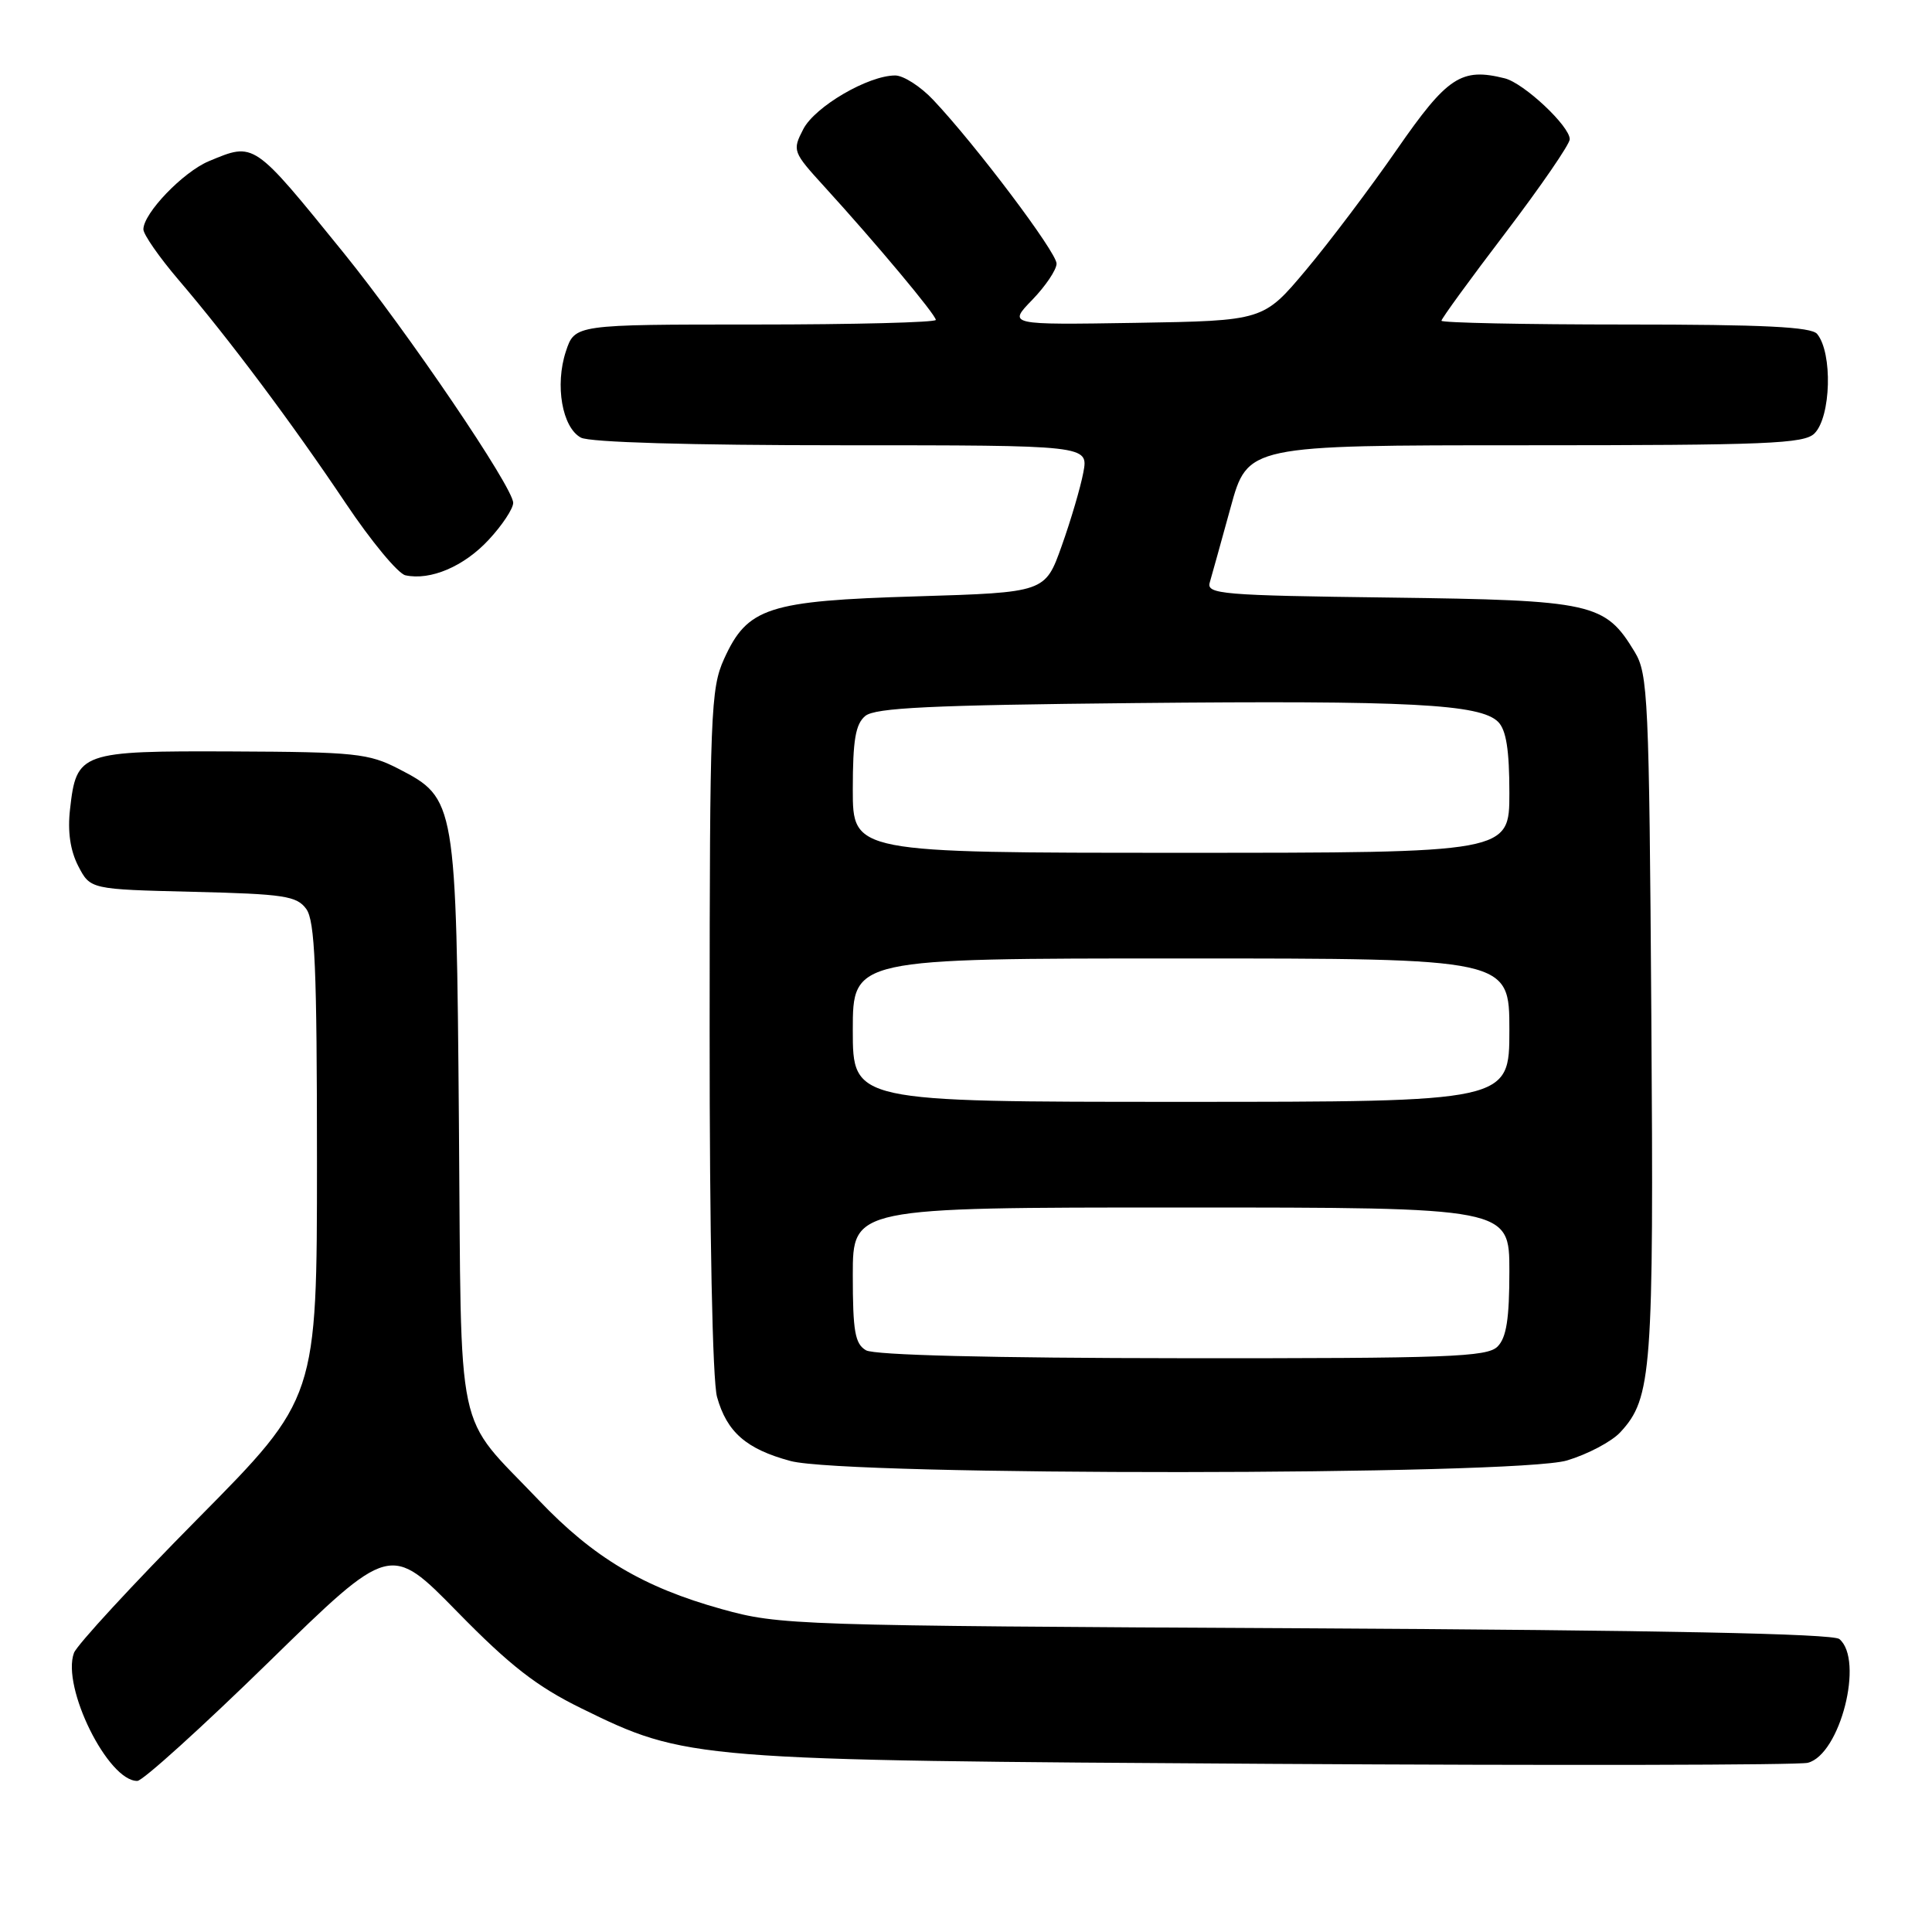 <?xml version="1.0" encoding="UTF-8" standalone="no"?>
<!DOCTYPE svg PUBLIC "-//W3C//DTD SVG 1.1//EN" "http://www.w3.org/Graphics/SVG/1.1/DTD/svg11.dtd" >
<svg xmlns="http://www.w3.org/2000/svg" xmlns:xlink="http://www.w3.org/1999/xlink" version="1.1" viewBox="0 0 256 256">
 <g >
 <path fill="currentColor"
d=" M 35.61 220.23 C 51.71 204.50 51.71 204.50 60.61 213.59 C 67.58 220.71 71.12 223.46 77.00 226.35 C 90.97 233.20 91.52 233.25 168.41 233.72 C 206.31 233.95 238.32 233.89 239.54 233.58 C 243.83 232.50 247.03 219.93 243.72 217.18 C 242.86 216.47 219.93 216.01 172.97 215.76 C 105.15 215.41 103.31 215.35 95.65 213.22 C 85.23 210.32 78.65 206.40 71.40 198.79 C 60.16 186.98 61.16 191.68 60.81 148.93 C 60.46 106.10 60.40 105.80 52.83 101.88 C 48.85 99.83 47.08 99.64 30.79 99.57 C 10.61 99.49 10.13 99.66 9.28 107.23 C 8.94 110.19 9.31 112.70 10.37 114.76 C 11.97 117.84 11.97 117.84 25.57 118.17 C 37.66 118.46 39.32 118.72 40.58 120.44 C 41.73 122.02 42.00 128.27 42.00 153.83 C 42.00 185.27 42.00 185.27 26.25 201.19 C 17.59 209.94 10.19 217.97 9.80 219.02 C 8.13 223.54 14.32 236.04 18.20 235.98 C 18.92 235.97 26.75 228.88 35.61 220.23 Z  M 207.63 193.52 C 210.37 192.70 213.56 191.02 214.71 189.77 C 218.88 185.26 219.14 181.79 218.81 134.50 C 218.52 92.49 218.37 89.29 216.61 86.39 C 212.67 79.88 211.12 79.53 184.15 79.18 C 161.88 78.90 159.84 78.73 160.30 77.18 C 160.57 76.26 161.81 71.79 163.06 67.25 C 165.32 59.00 165.32 59.00 202.09 59.00 C 234.18 59.00 239.06 58.80 240.43 57.43 C 242.62 55.23 242.85 46.77 240.78 44.25 C 240.01 43.31 233.67 43.00 215.38 43.00 C 201.97 43.00 191.00 42.77 191.00 42.50 C 191.00 42.22 194.82 36.97 199.50 30.83 C 204.17 24.68 208.00 19.11 208.00 18.45 C 208.00 16.71 201.93 11.02 199.39 10.38 C 193.63 8.94 191.79 10.15 185.11 19.79 C 181.57 24.90 176.14 32.10 173.04 35.79 C 167.41 42.50 167.41 42.50 150.48 42.78 C 133.56 43.05 133.56 43.05 136.78 39.73 C 138.55 37.90 140.00 35.74 140.00 34.93 C 140.00 33.42 129.28 19.19 123.67 13.25 C 121.99 11.46 119.71 10.00 118.62 10.00 C 115.04 10.00 107.99 14.12 106.44 17.11 C 104.97 19.96 105.03 20.12 109.26 24.76 C 116.08 32.24 124.00 41.71 124.00 42.39 C 124.00 42.72 113.23 43.00 100.08 43.00 C 76.16 43.00 76.16 43.00 74.98 46.57 C 73.51 51.03 74.49 56.66 76.98 57.99 C 78.14 58.61 91.41 59.00 111.55 59.00 C 144.22 59.00 144.22 59.00 143.55 62.59 C 143.18 64.57 141.89 68.95 140.68 72.34 C 138.49 78.50 138.49 78.50 121.49 79.02 C 101.73 79.61 99.04 80.49 95.94 87.32 C 94.17 91.23 94.04 94.45 94.03 136.50 C 94.02 163.49 94.41 182.94 95.01 185.10 C 96.31 189.76 98.88 192.01 104.75 193.59 C 112.19 195.59 200.85 195.53 207.63 193.52 Z  M 64.75 71.53 C 66.54 69.61 68.00 67.40 68.00 66.63 C 68.00 64.59 54.02 43.99 45.53 33.50 C 33.50 18.66 33.75 18.83 27.67 21.36 C 24.26 22.79 19.00 28.26 19.00 30.39 C 19.00 31.06 21.09 34.07 23.64 37.06 C 30.34 44.90 38.74 56.13 45.80 66.67 C 49.18 71.72 52.75 76.02 53.72 76.23 C 57.03 76.95 61.48 75.06 64.75 71.53 Z  M 114.75 178.92 C 113.29 178.07 113.00 176.42 113.00 168.95 C 113.00 160.00 113.00 160.00 156.50 160.00 C 200.00 160.00 200.00 160.00 200.00 168.43 C 200.00 174.76 199.61 177.25 198.43 178.43 C 197.05 179.81 191.90 180.00 156.68 179.97 C 131.25 179.95 115.86 179.56 114.75 178.92 Z  M 113.00 136.50 C 113.00 127.00 113.00 127.00 156.50 127.00 C 200.00 127.00 200.00 127.00 200.00 136.50 C 200.00 146.00 200.00 146.00 156.50 146.00 C 113.00 146.00 113.00 146.00 113.00 136.50 Z  M 113.00 104.62 C 113.00 98.05 113.36 95.95 114.65 94.87 C 115.96 93.78 123.35 93.43 150.40 93.16 C 186.83 92.80 196.14 93.29 198.51 95.65 C 199.58 96.72 200.00 99.38 200.00 105.07 C 200.00 113.00 200.00 113.00 156.50 113.00 C 113.00 113.00 113.00 113.00 113.00 104.62 Z "/>
</g>
</svg>